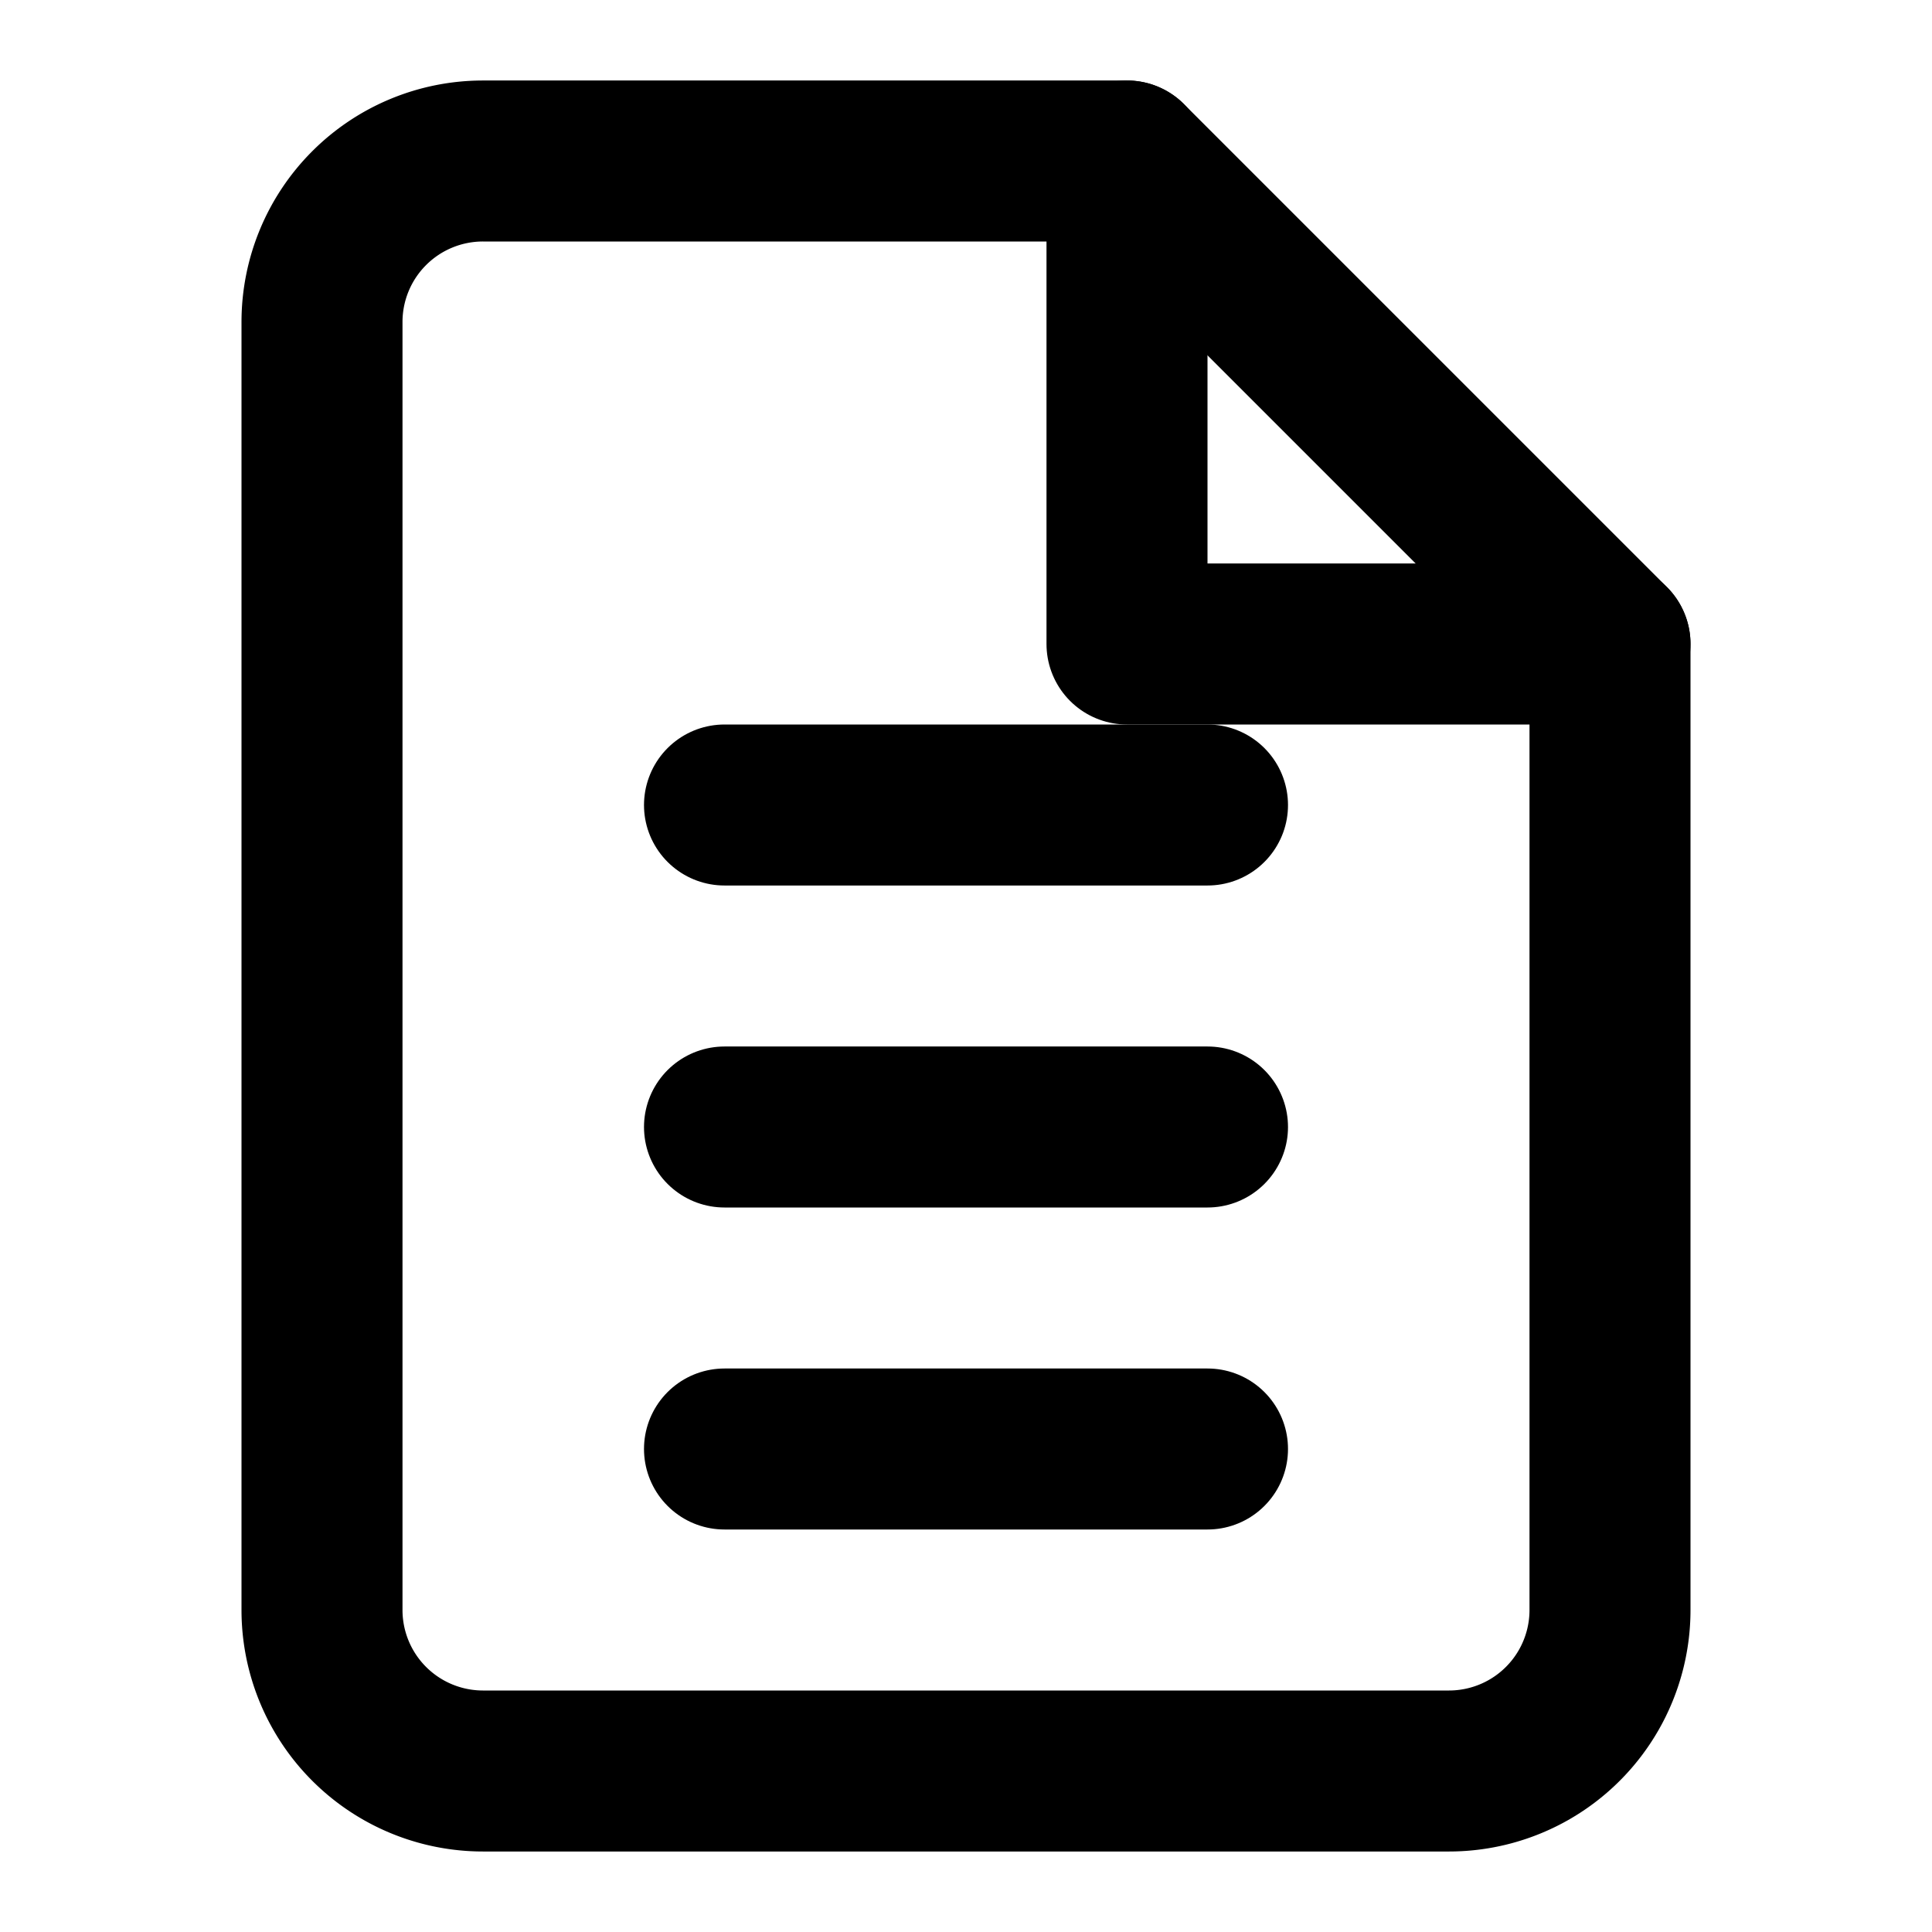 <svg xmlns="http://www.w3.org/2000/svg" fill="none" viewBox="0 0 24 24" stroke="currentColor"
  class="icon-svg">
  <path stroke-linecap="round" stroke-linejoin="round" stroke-width="2"
    d="M14 2H6a2 2 0 00-2 2v16a2 2 0 002 2h12a2 2 0 002-2V8l-6-6z" />
  <path stroke-linecap="round" stroke-linejoin="round" stroke-width="2" d="M14 2v6h6" />
  <path stroke-linecap="round" stroke-linejoin="round" stroke-width="2" d="M9 14h6M9 18h6M9 10h6" />
</svg>